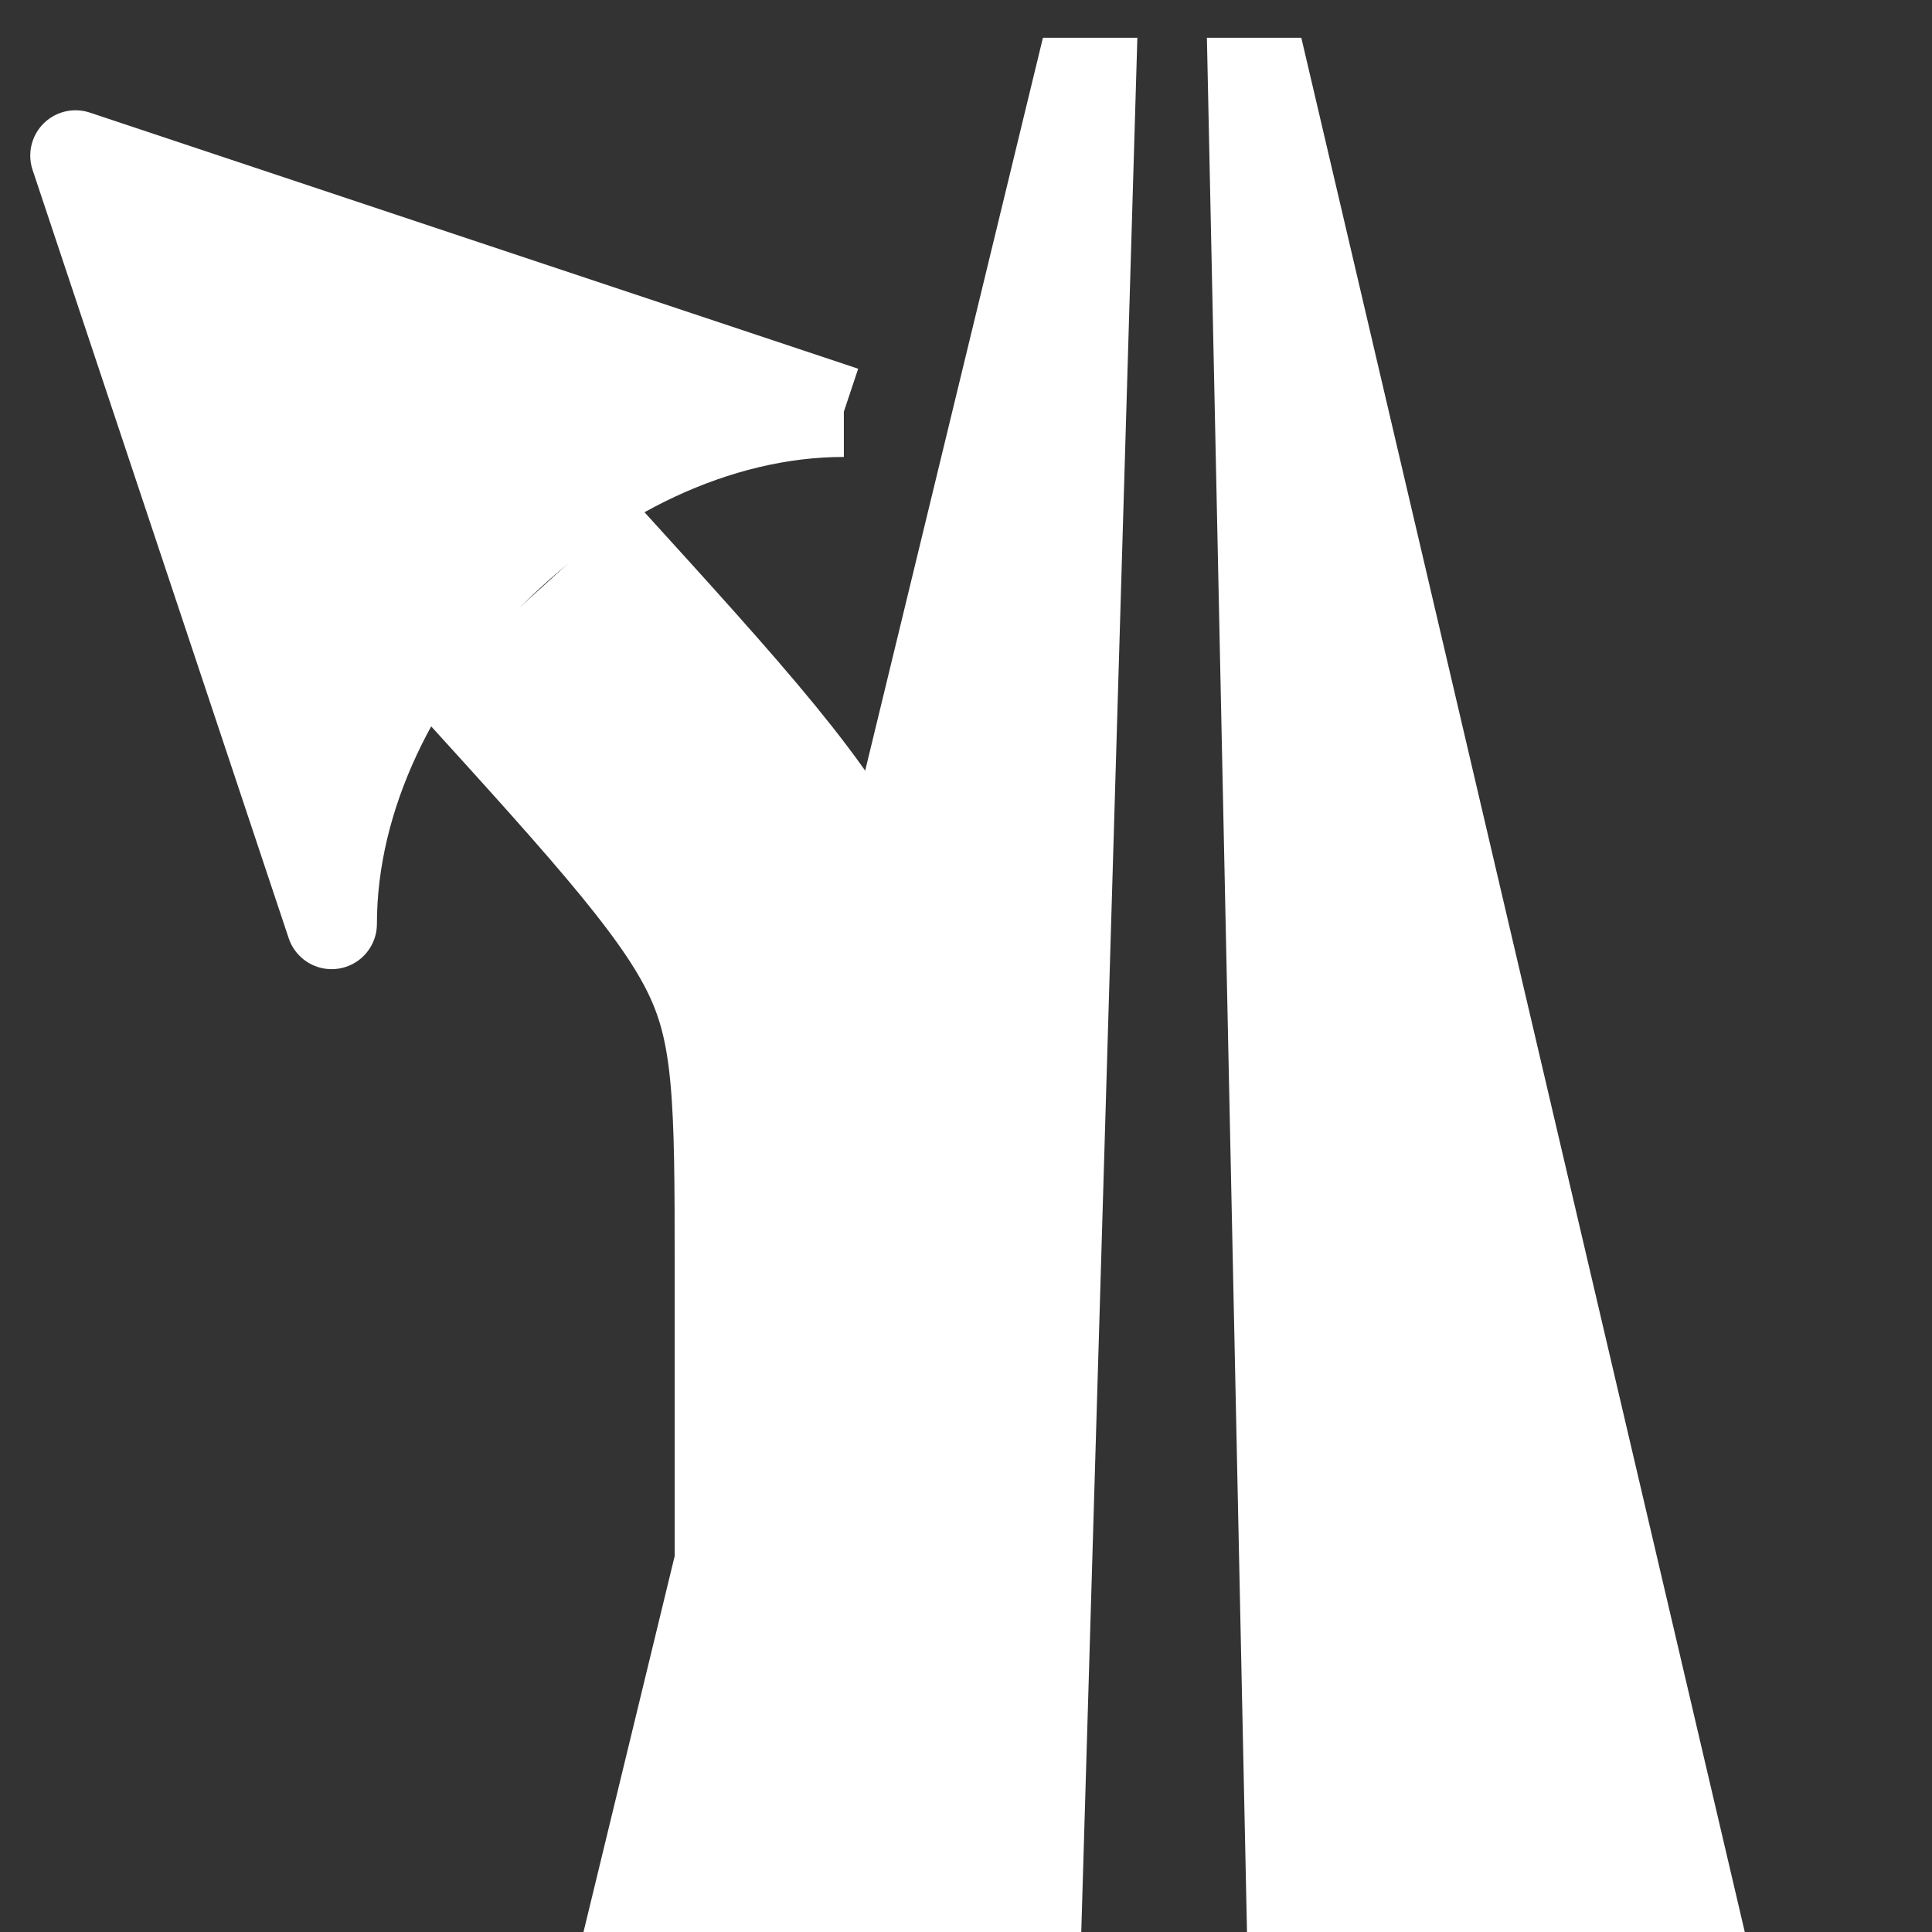 <?xml version="1.0" encoding="UTF-8" standalone="no"?>
<svg
   xmlns:dc="http://purl.org/dc/elements/1.1/"
   xmlns:cc="http://creativecommons.org/ns#"
   xmlns:rdf="http://www.w3.org/1999/02/22-rdf-syntax-ns#"
   xmlns:svg="http://www.w3.org/2000/svg"
   xmlns="http://www.w3.org/2000/svg"
   xmlns:sodipodi="http://sodipodi.sourceforge.net/DTD/sodipodi-0.dtd"
   xmlns:inkscape="http://www.inkscape.org/namespaces/inkscape"
   width="64px"
   height="64px"
   id="svg2"
   version="1.1"
   inkscape:version="0.48.5 r10040"
   sodipodi:docname="nav_exit_right_wh.svg">
  <rect width="100%" height="100%" fill="#333333" stroke="none"/>
  <defs
     id="defs12" />
  <sodipodi:namedview
     pagecolor="#ffffff"
     bordercolor="#666666"
     borderopacity="1"
     objecttolerance="10"
     gridtolerance="10"
     guidetolerance="10"
     inkscape:pageopacity="0"
     inkscape:pageshadow="2"
     inkscape:window-width="1280"
     inkscape:window-height="948"
     id="namedview10"
     showgrid="false"
     inkscape:zoom="11.859375"
     inkscape:cx="33.349144"
     inkscape:cy="29.976285"
     inkscape:window-x="0"
     inkscape:window-y="24"
     inkscape:window-maximized="1"
     inkscape:current-layer="svg2"
     showguides="true"
     inkscape:guide-bbox="true"
     inkscape:snap-global="true"
     inkscape:snap-bbox="true"
     inkscape:object-paths="true"
     inkscape:snap-nodes="true">
    <sodipodi:guide
       orientation="0,1"
       position="0,63"
       id="guide2987" />
    <sodipodi:guide
       orientation="0,1"
       position="0,1"
       id="guide2989" />
    <sodipodi:guide
       orientation="1,0"
       position="1,0"
       id="guide2991" />
    <sodipodi:guide
       orientation="1,0"
       position="63,0"
       id="guide2993" />
    <sodipodi:guide
       orientation="1,0"
       position="32,0"
       id="guide3038" />
    <sodipodi:guide
       orientation="0,1"
       position="0,60.5"
       id="guide3040" />
  </sodipodi:namedview>
  <g
     transform="matrix(-0.004,0,0,0.003,72.012,-4.198)"
     id="g3848"
     style="fill:#ffffff">
    <path
       transform="matrix(28.222,0,0,28.222,-3.2693192e-4,0)"
       inkscape:connector-curvature="0"
       id="path3076"
       d="m 304.156,64.354 17.049,767.685 75.153,0 75.153,0 -139.648,-767.685 z"
       style="fill:#ffffff;stroke:none"
       sodipodi:nodetypes="cccccc" />
    <path
       transform="matrix(28.222,0,0,28.222,-3.2693192e-4,0)"
       inkscape:connector-curvature="0"
       id="path3078"
       d="m 256.041,64.354 -134.789,767.685 150.307,0 12.189,-767.685 z"
       style="fill:#ffffff;stroke:none" />
  </g>
  <g
     id="g4"
     transform="matrix(-1,0,0,1,59.349,0)">
    <path
       inkscape:connector-curvature="0"
       d="M 32,63 32,42 C 32,31 32,31 42,20"
       style="fill:none;stroke:#ffffff;stroke-width:10;stroke-linecap:butt;stroke-linejoin:miter;stroke-miterlimit:4;stroke-opacity:1;stroke-dasharray:none"
       id="path6" />
    <path
       inkscape:connector-curvature="0"
       transform="matrix(2.121,2.121,-2.121,2.121,42,20)"
       d="M -4,1 0,-7 4,1 C 2,-1 -2,-1 -4,1"
       style="fill:#ffffff;stroke:#ffffff;stroke-linejoin:round"
       id="path8" />
  </g>
</svg>
